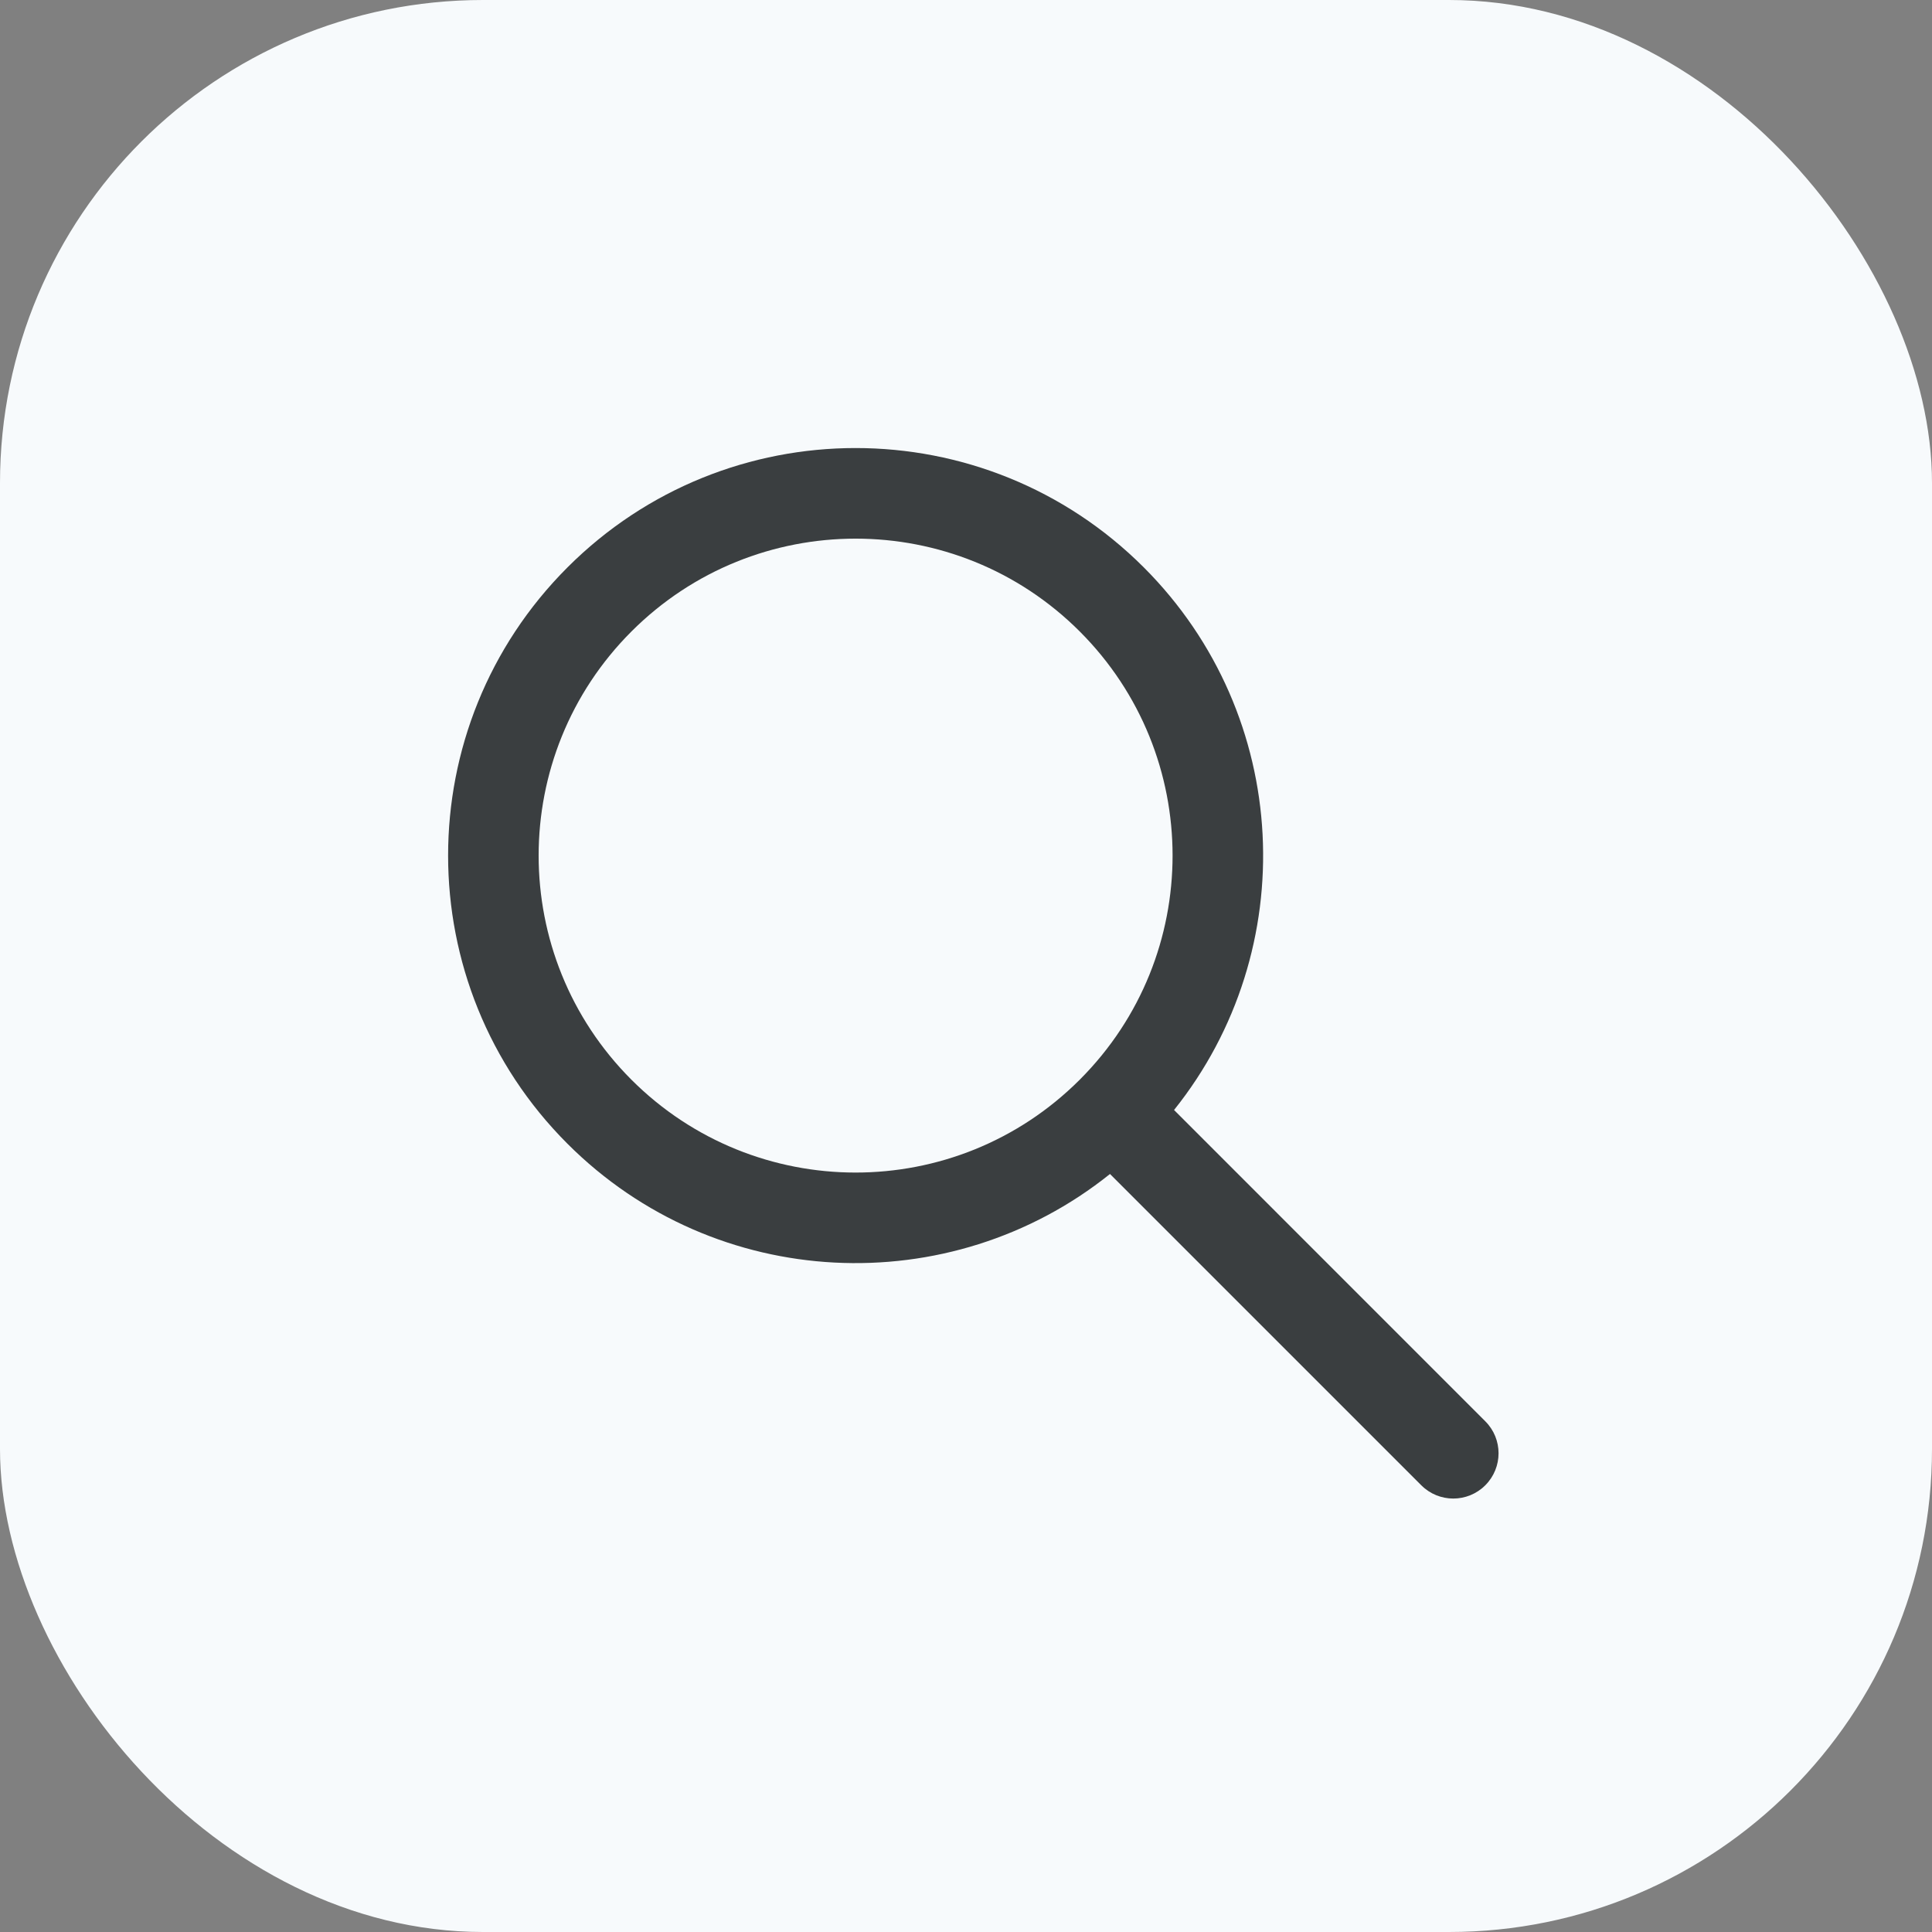 <svg width="32" height="32" viewBox="0 0 32 32" fill="none" xmlns="http://www.w3.org/2000/svg">
<rect x="0" y="0" width="32" height="32" fill="#808080" stroke="none"/>
<rect width="32" height="32" rx="8" fill="#F7FAFC"/>
<path fill-rule="evenodd" clip-rule="evenodd" d="M18.385 19.445C15.735 21.568 11.855 21.401 9.399 18.944C6.763 16.308 6.763 12.034 9.399 9.398C12.035 6.762 16.308 6.762 18.945 9.398C21.401 11.855 21.568 15.735 19.446 18.385L24.601 23.541C24.894 23.833 24.894 24.308 24.601 24.601C24.308 24.894 23.834 24.894 23.541 24.601L18.385 19.445ZM10.459 17.884C8.409 15.833 8.409 12.509 10.459 10.459C12.509 8.409 15.834 8.409 17.884 10.459C19.933 12.508 19.934 15.829 17.888 17.879C17.887 17.881 17.885 17.882 17.884 17.884C17.882 17.885 17.881 17.887 17.879 17.888C15.829 19.934 12.508 19.932 10.459 17.884Z" fill="#3A3E40"/>
</svg>
